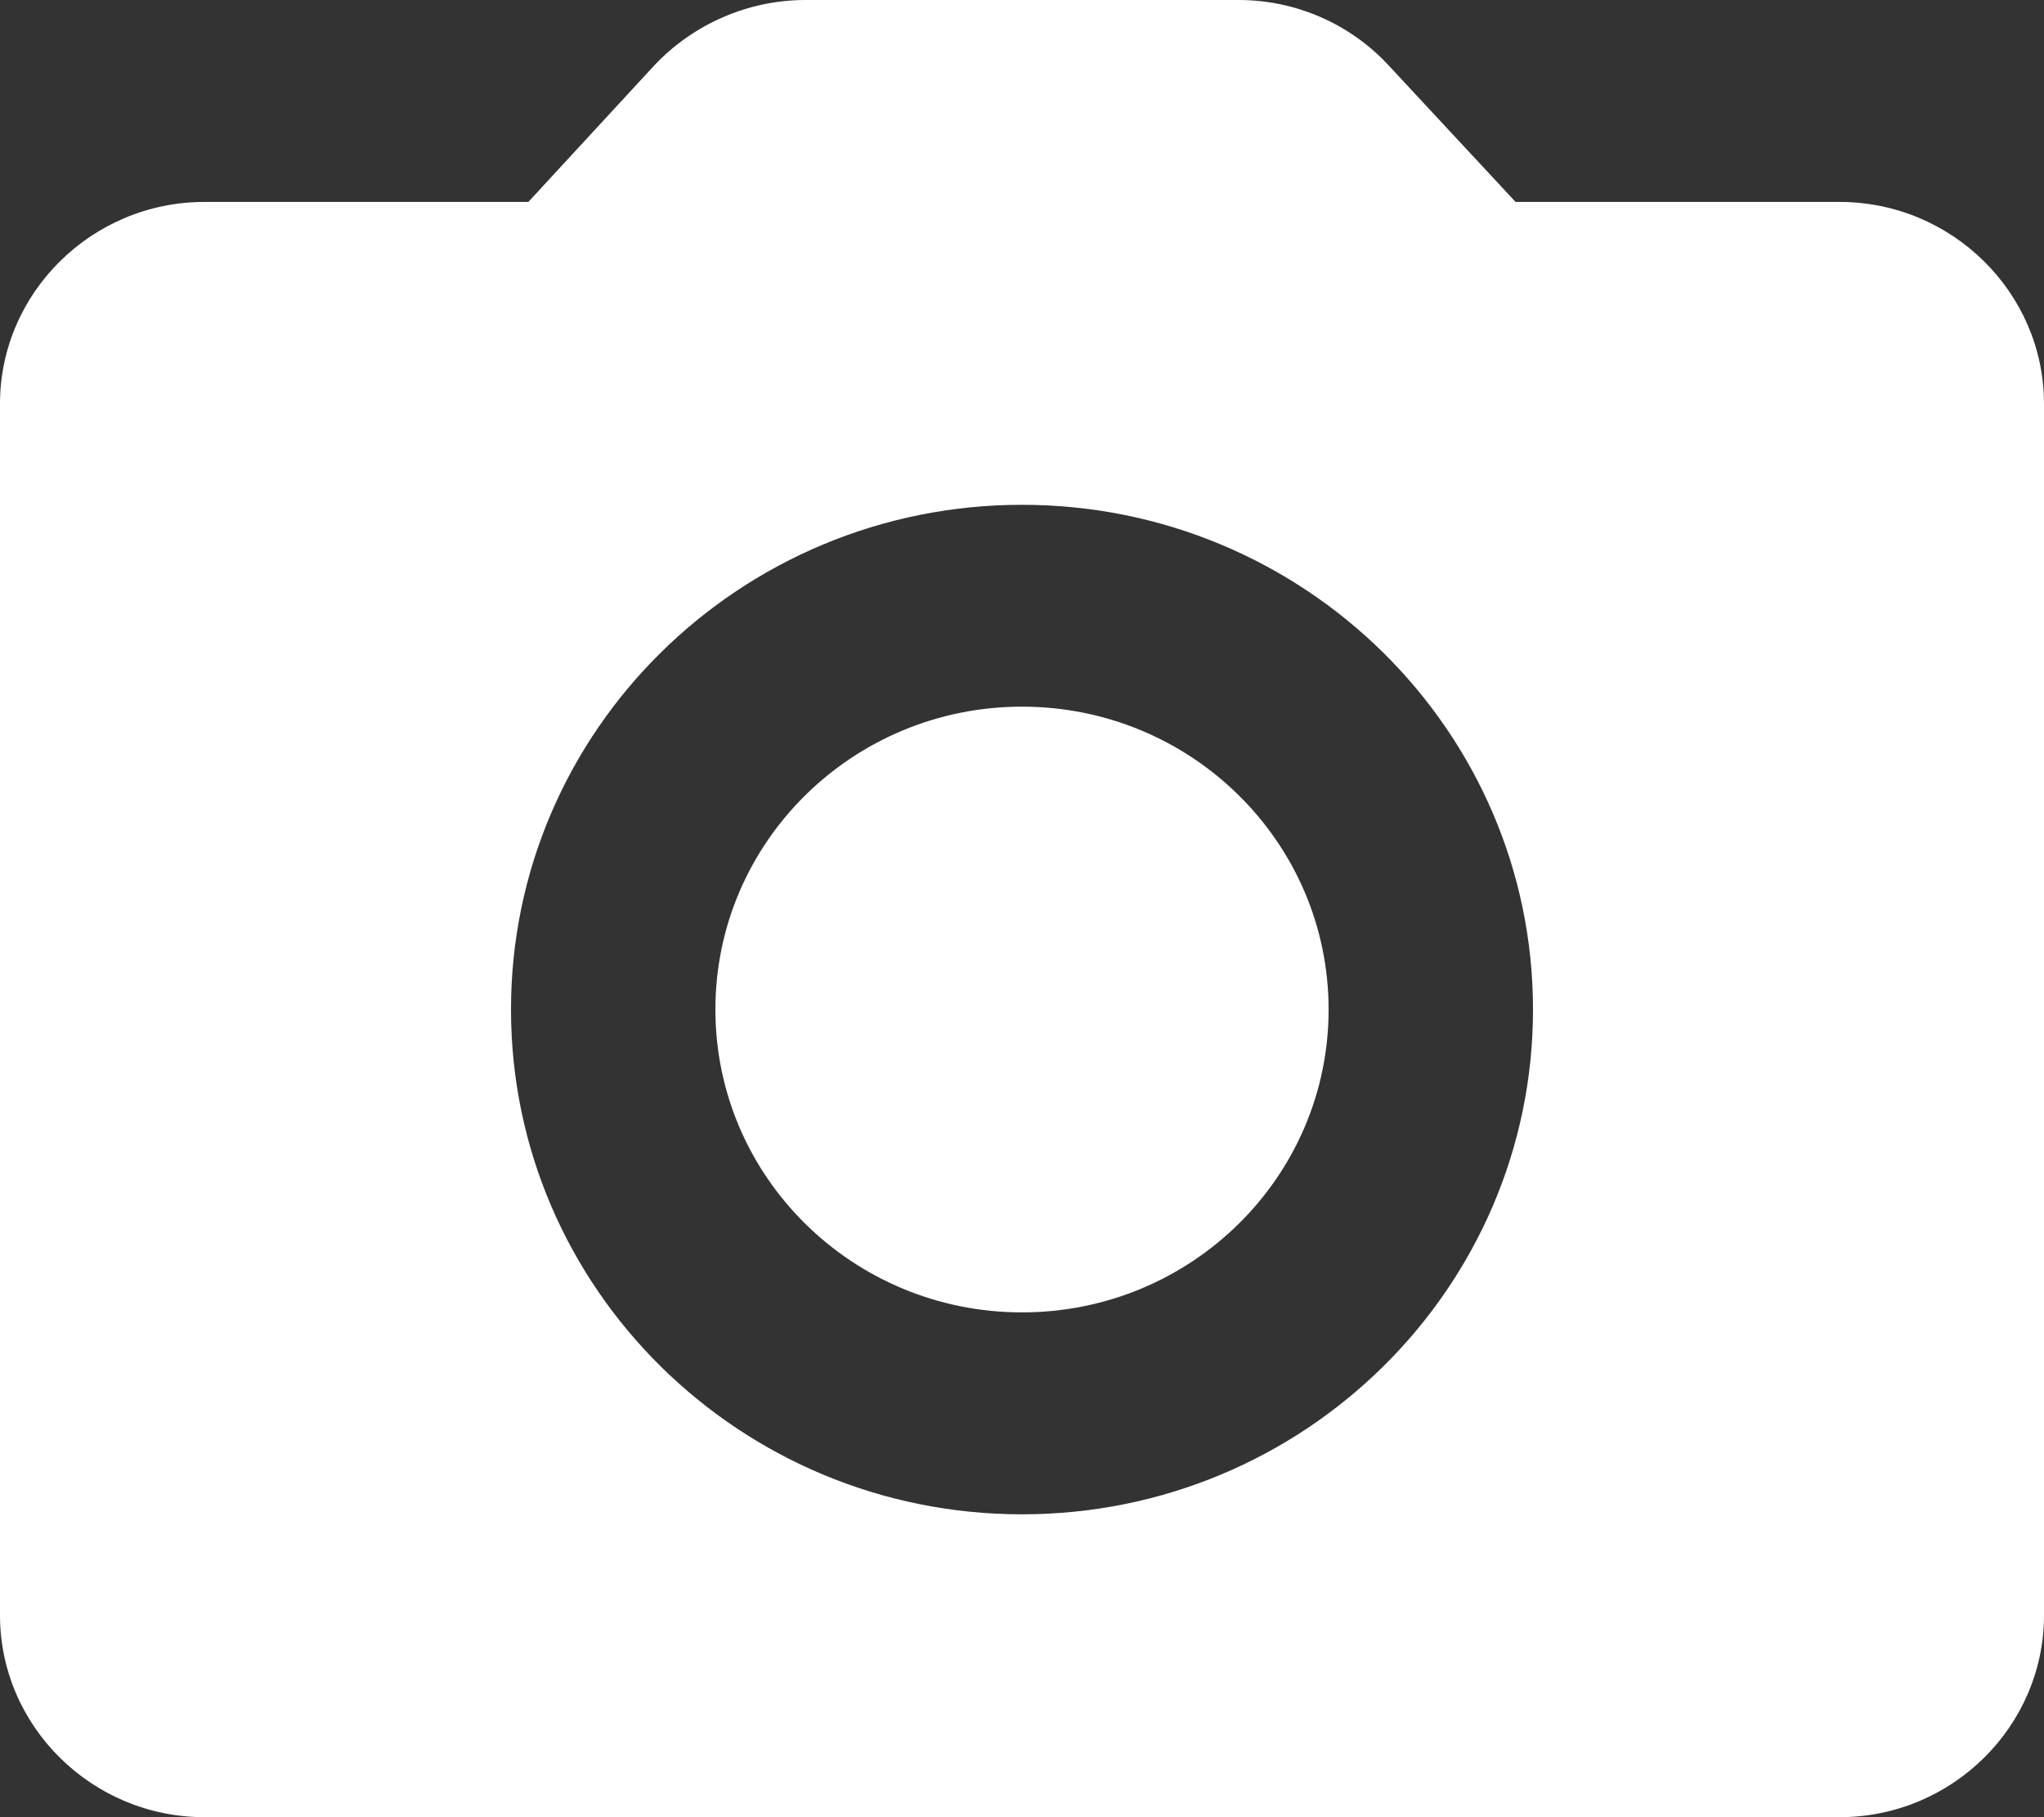 <svg width="27" height="24" viewBox="0 0 27 24" fill="none" xmlns="http://www.w3.org/2000/svg">
<rect x="0" y="0" width="27" height="24" fill="#333333" stroke="none"/>
<path d="M13.5 17.333C15.737 17.333 17.55 15.543 17.55 13.333C17.55 11.124 15.737 9.333 13.5 9.333C11.263 9.333 9.45 11.124 9.45 13.333C9.45 15.543 11.263 17.333 13.5 17.333Z" fill="white"/>
<path d="M24.3 2.667H20.02L18.346 0.867C18.095 0.594 17.788 0.376 17.447 0.227C17.105 0.077 16.736 0 16.362 0H10.638C9.882 0 9.153 0.32 8.64 0.867L6.979 2.667H2.7C1.215 2.667 0 3.867 0 5.333V21.333C0 22.8 1.215 24 2.7 24H24.3C25.785 24 27 22.8 27 21.333V5.333C27 3.867 25.785 2.667 24.3 2.667ZM13.5 20C9.774 20 6.75 17.013 6.75 13.333C6.75 9.653 9.774 6.667 13.5 6.667C17.226 6.667 20.25 9.653 20.25 13.333C20.25 17.013 17.226 20 13.5 20Z" fill="white"/>
</svg>
